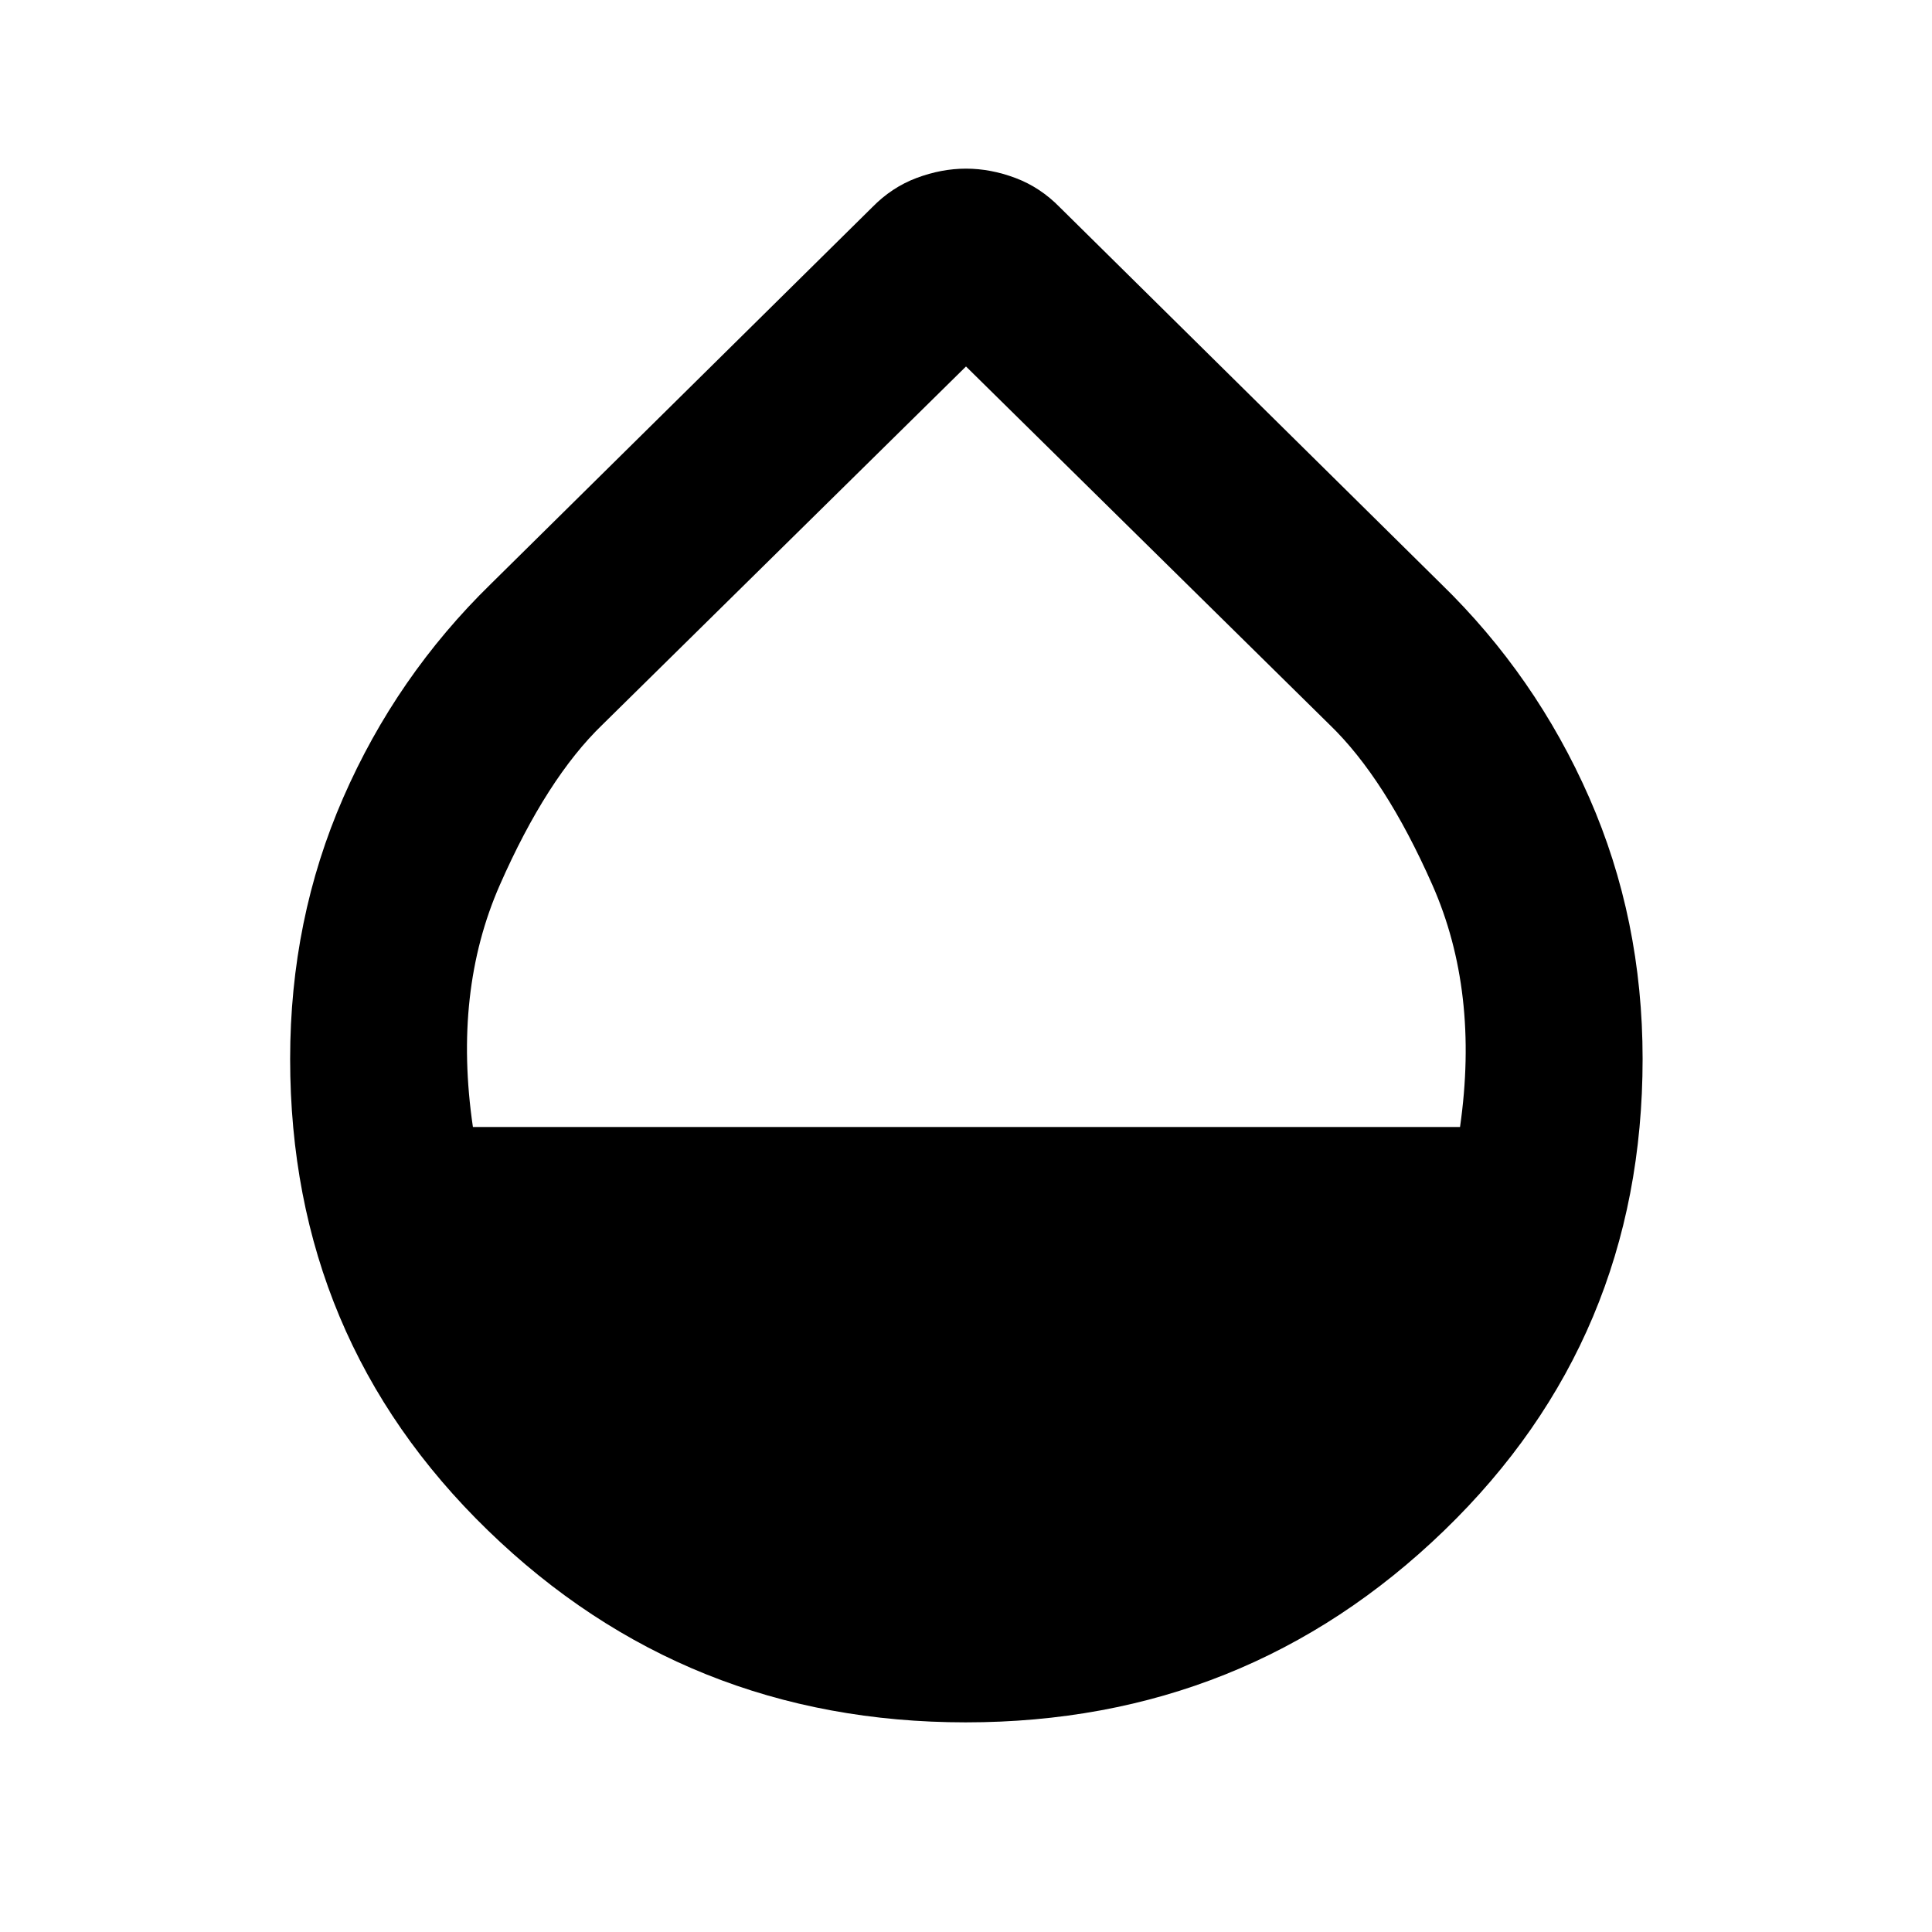 <svg xmlns="http://www.w3.org/2000/svg" height="40" viewBox="0 -960 960 960" width="40"><path d="M479.91-104.17q-139.13 0-237.43-95.34-98.31-95.33-98.31-234.31 0-69.39 26.37-129.78t73.39-106.27l189.43-187.1q9.74-9.97 22.09-14.6 12.35-4.63 24.55-4.63 12.2 0 24.55 4.63 12.35 4.63 22.09 14.6l189.43 187.1q47.04 45.75 73.59 106.16 26.54 60.41 26.54 129.84 0 139.03-98.58 234.36-98.58 95.34-237.71 95.34ZM234.99-400h490.49q9.65-67.36-13.75-120.3-23.4-52.93-51.06-79.6L480-777.9l-180.67 178q-27.66 26.67-50.95 79.6-23.28 52.94-13.39 120.3Z"/></svg>
